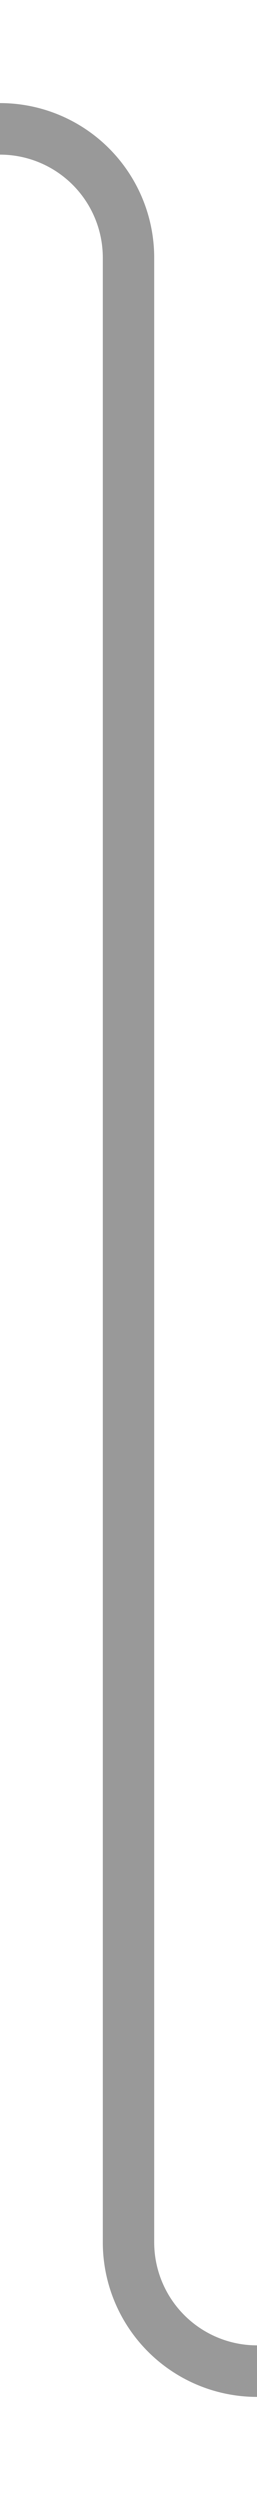 ﻿<?xml version="1.0" encoding="utf-8"?>
<svg version="1.1" xmlns:xlink="http://www.w3.org/1999/xlink" width="10px" height="97px" preserveAspectRatio="xMidYMin meet" viewBox="564 1303  8 97" xmlns="http://www.w3.org/2000/svg">
  <path d="M 545 1308  L 563 1308  A 5 5 0 0 1 568 1313 L 568 1390  A 5 5 0 0 0 573 1395 L 590 1395  " stroke-width="2" stroke="#999999" fill="none" />
  <path d="M 584.893 1390.707  L 589.186 1395  L 584.893 1399.293  L 586.307 1400.707  L 591.307 1395.707  L 592.014 1395  L 591.307 1394.293  L 586.307 1389.293  L 584.893 1390.707  Z " fill-rule="nonzero" fill="#999999" stroke="none" />
</svg>